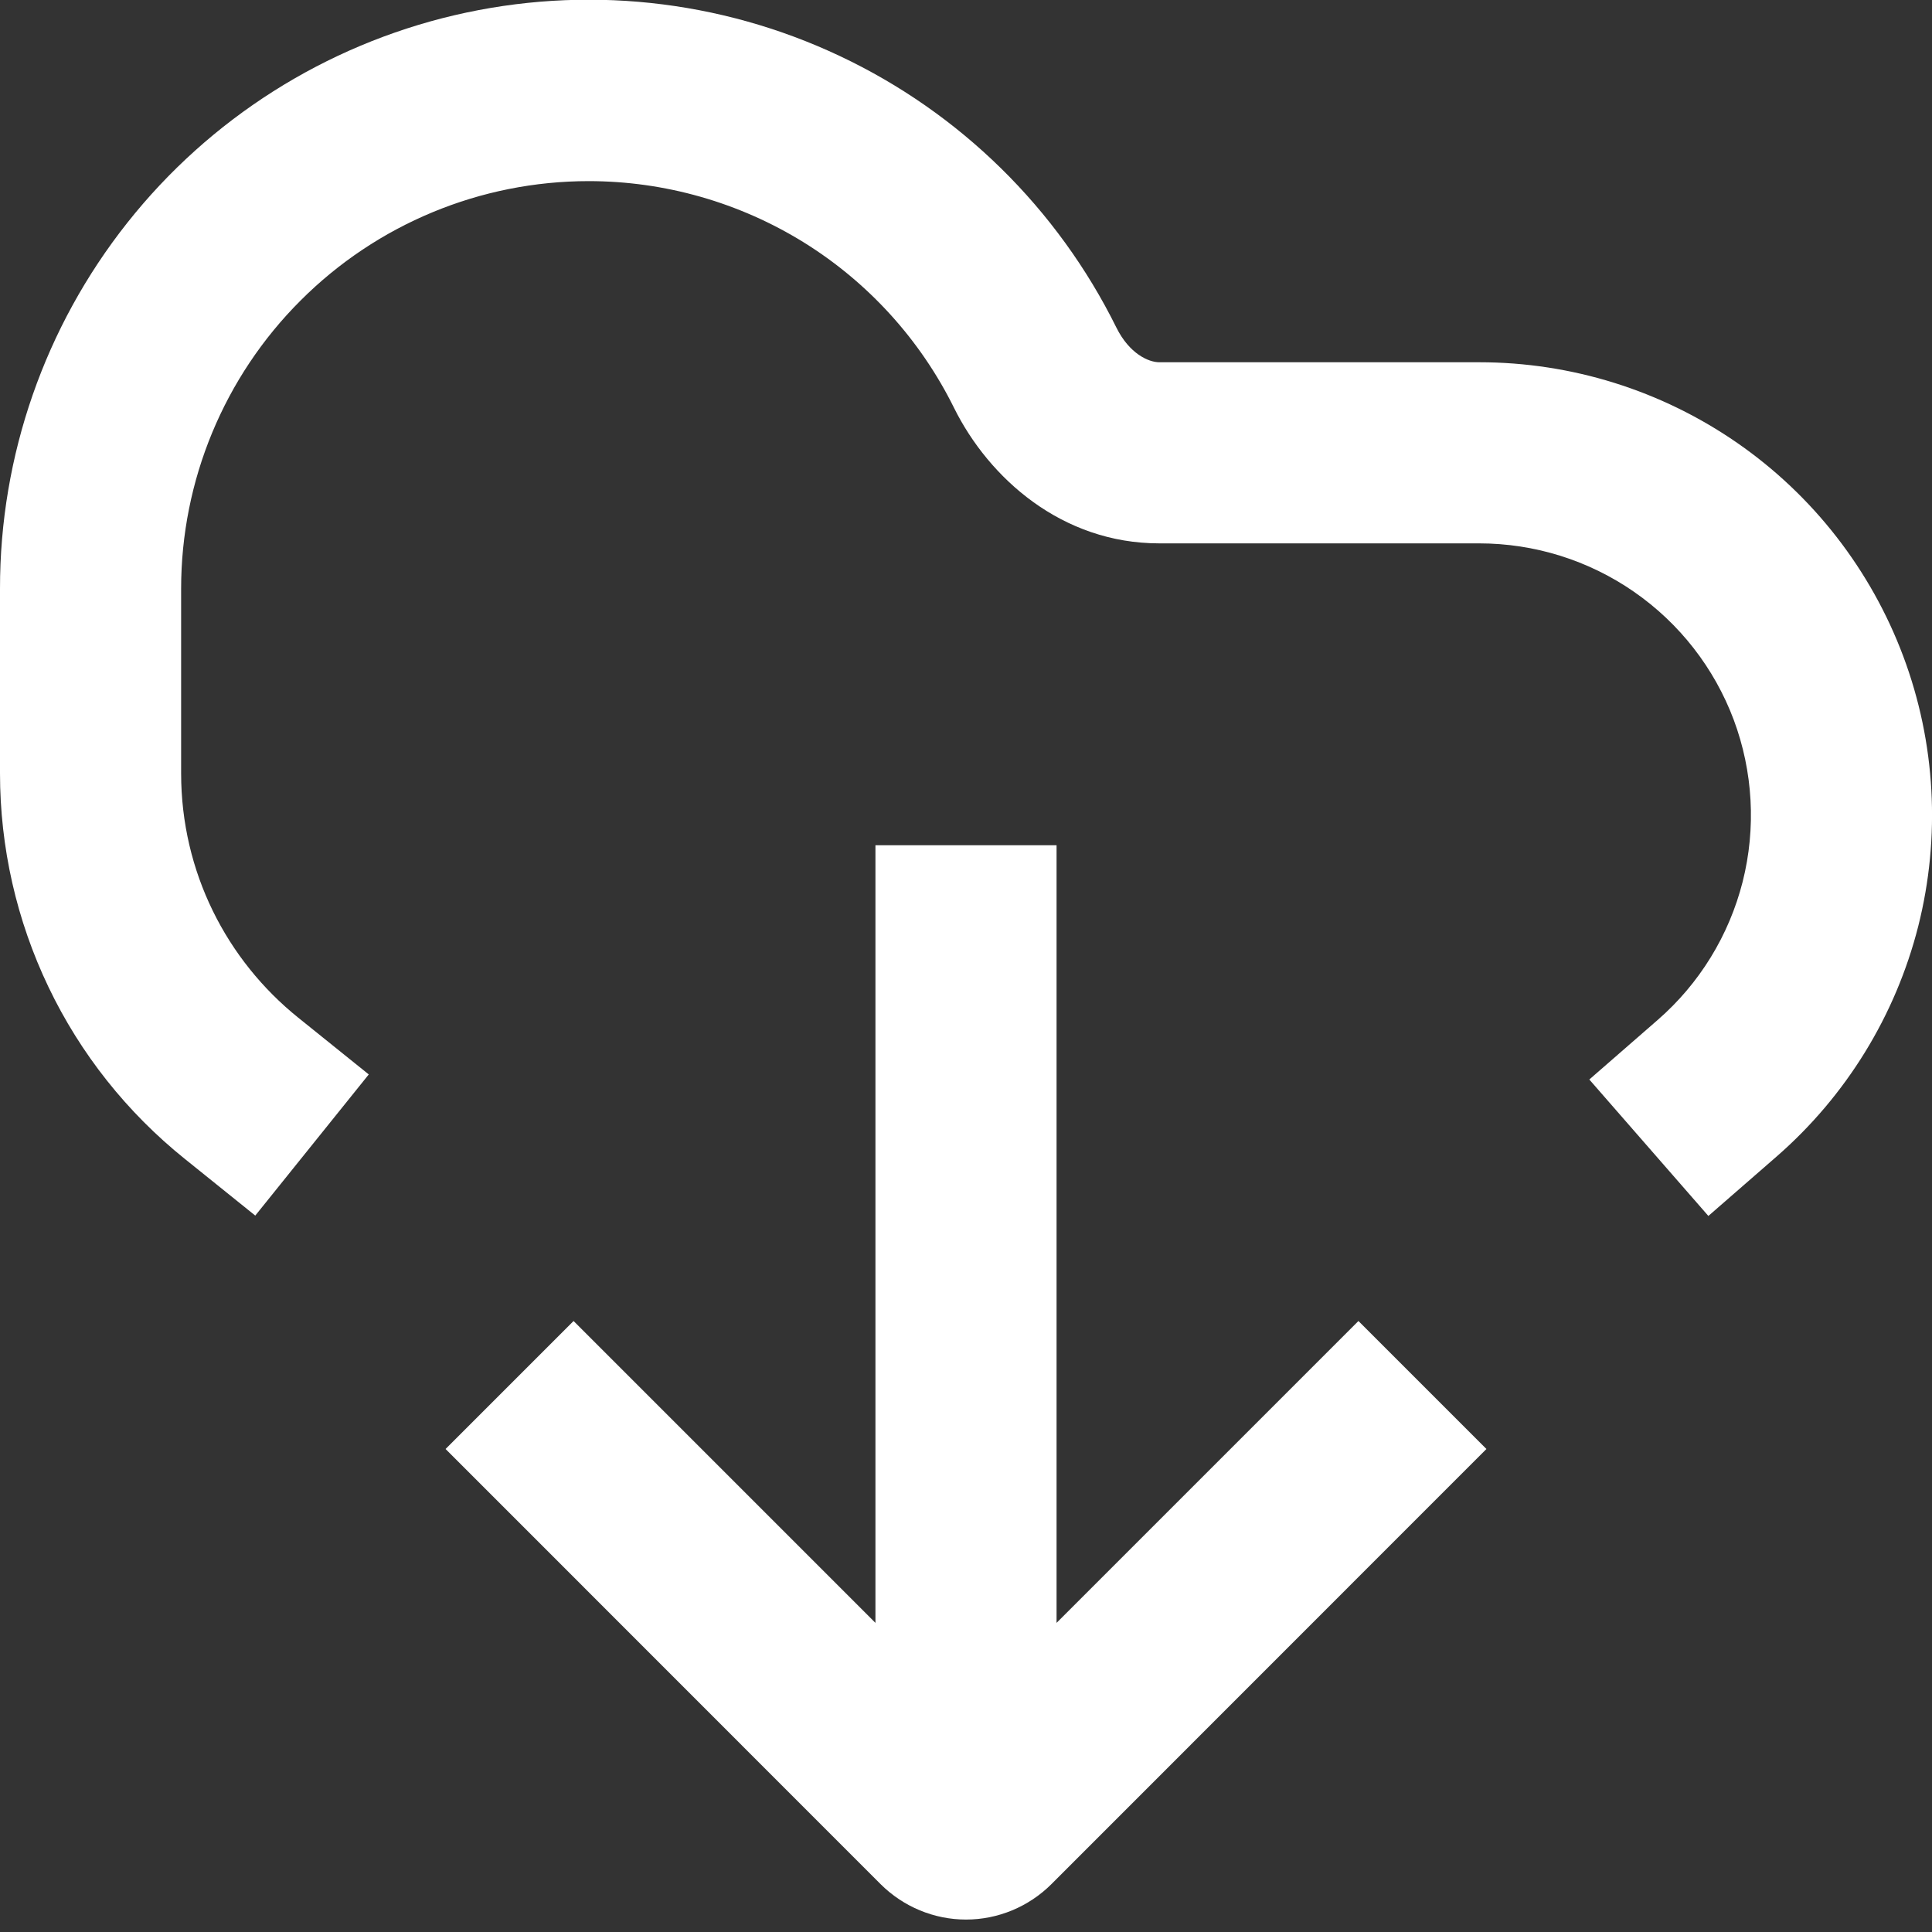 <svg width="16" height="16" viewBox="0 0 16 16" fill="none" xmlns="http://www.w3.org/2000/svg">
<rect x="0" y="0" width="16" height="16" fill="#333333" stroke="none"/>
<g clip-path="url(#clip0_5_2138)">
<path fill-rule="evenodd" clip-rule="evenodd" d="M4.875 1.5C3.98 1.5 3.121 1.856 2.489 2.489C1.856 3.121 1.5 3.98 1.5 4.875V6.404C1.5 7.222 1.877 7.951 2.47 8.428L3.054 8.898L2.114 10.067L1.53 9.597C1.052 9.213 0.666 8.727 0.402 8.175C0.137 7.622 -0 7.017 1.29127e-06 6.404V4.875C-0.001 3.775 0.371 2.707 1.055 1.844C1.738 0.982 2.693 0.377 3.764 0.126C4.836 -0.125 5.96 -0.006 6.955 0.464C7.95 0.933 8.757 1.726 9.245 2.712C9.353 2.93 9.512 3 9.601 3H12.25C13.014 3 13.759 3.233 14.387 3.668C15.015 4.103 15.494 4.72 15.762 5.435C16.03 6.15 16.073 6.93 15.886 7.671C15.698 8.411 15.289 9.076 14.713 9.578L14.148 10.07L13.162 8.94L13.728 8.447C14.074 8.146 14.319 7.747 14.432 7.302C14.544 6.858 14.518 6.39 14.358 5.961C14.197 5.532 13.909 5.162 13.532 4.901C13.156 4.64 12.708 4.5 12.25 4.5H9.601C8.795 4.5 8.191 3.962 7.901 3.378C7.622 2.814 7.191 2.339 6.656 2.007C6.121 1.676 5.504 1.5 4.875 1.5ZM8.75 13.44L10.72 11.47L11.25 10.94L12.31 12L11.78 12.53L8.707 15.604C8.519 15.791 8.265 15.897 8 15.897C7.735 15.897 7.481 15.791 7.293 15.604L4.22 12.53L3.69 12L4.75 10.94L5.28 11.47L7.25 13.44V7H8.75V13.44Z" fill="white"/>
</g>
<defs>
<clipPath id="clip0_5_2138">
<rect width="16" height="16" fill="white"/>
</clipPath>
</defs>
</svg>
